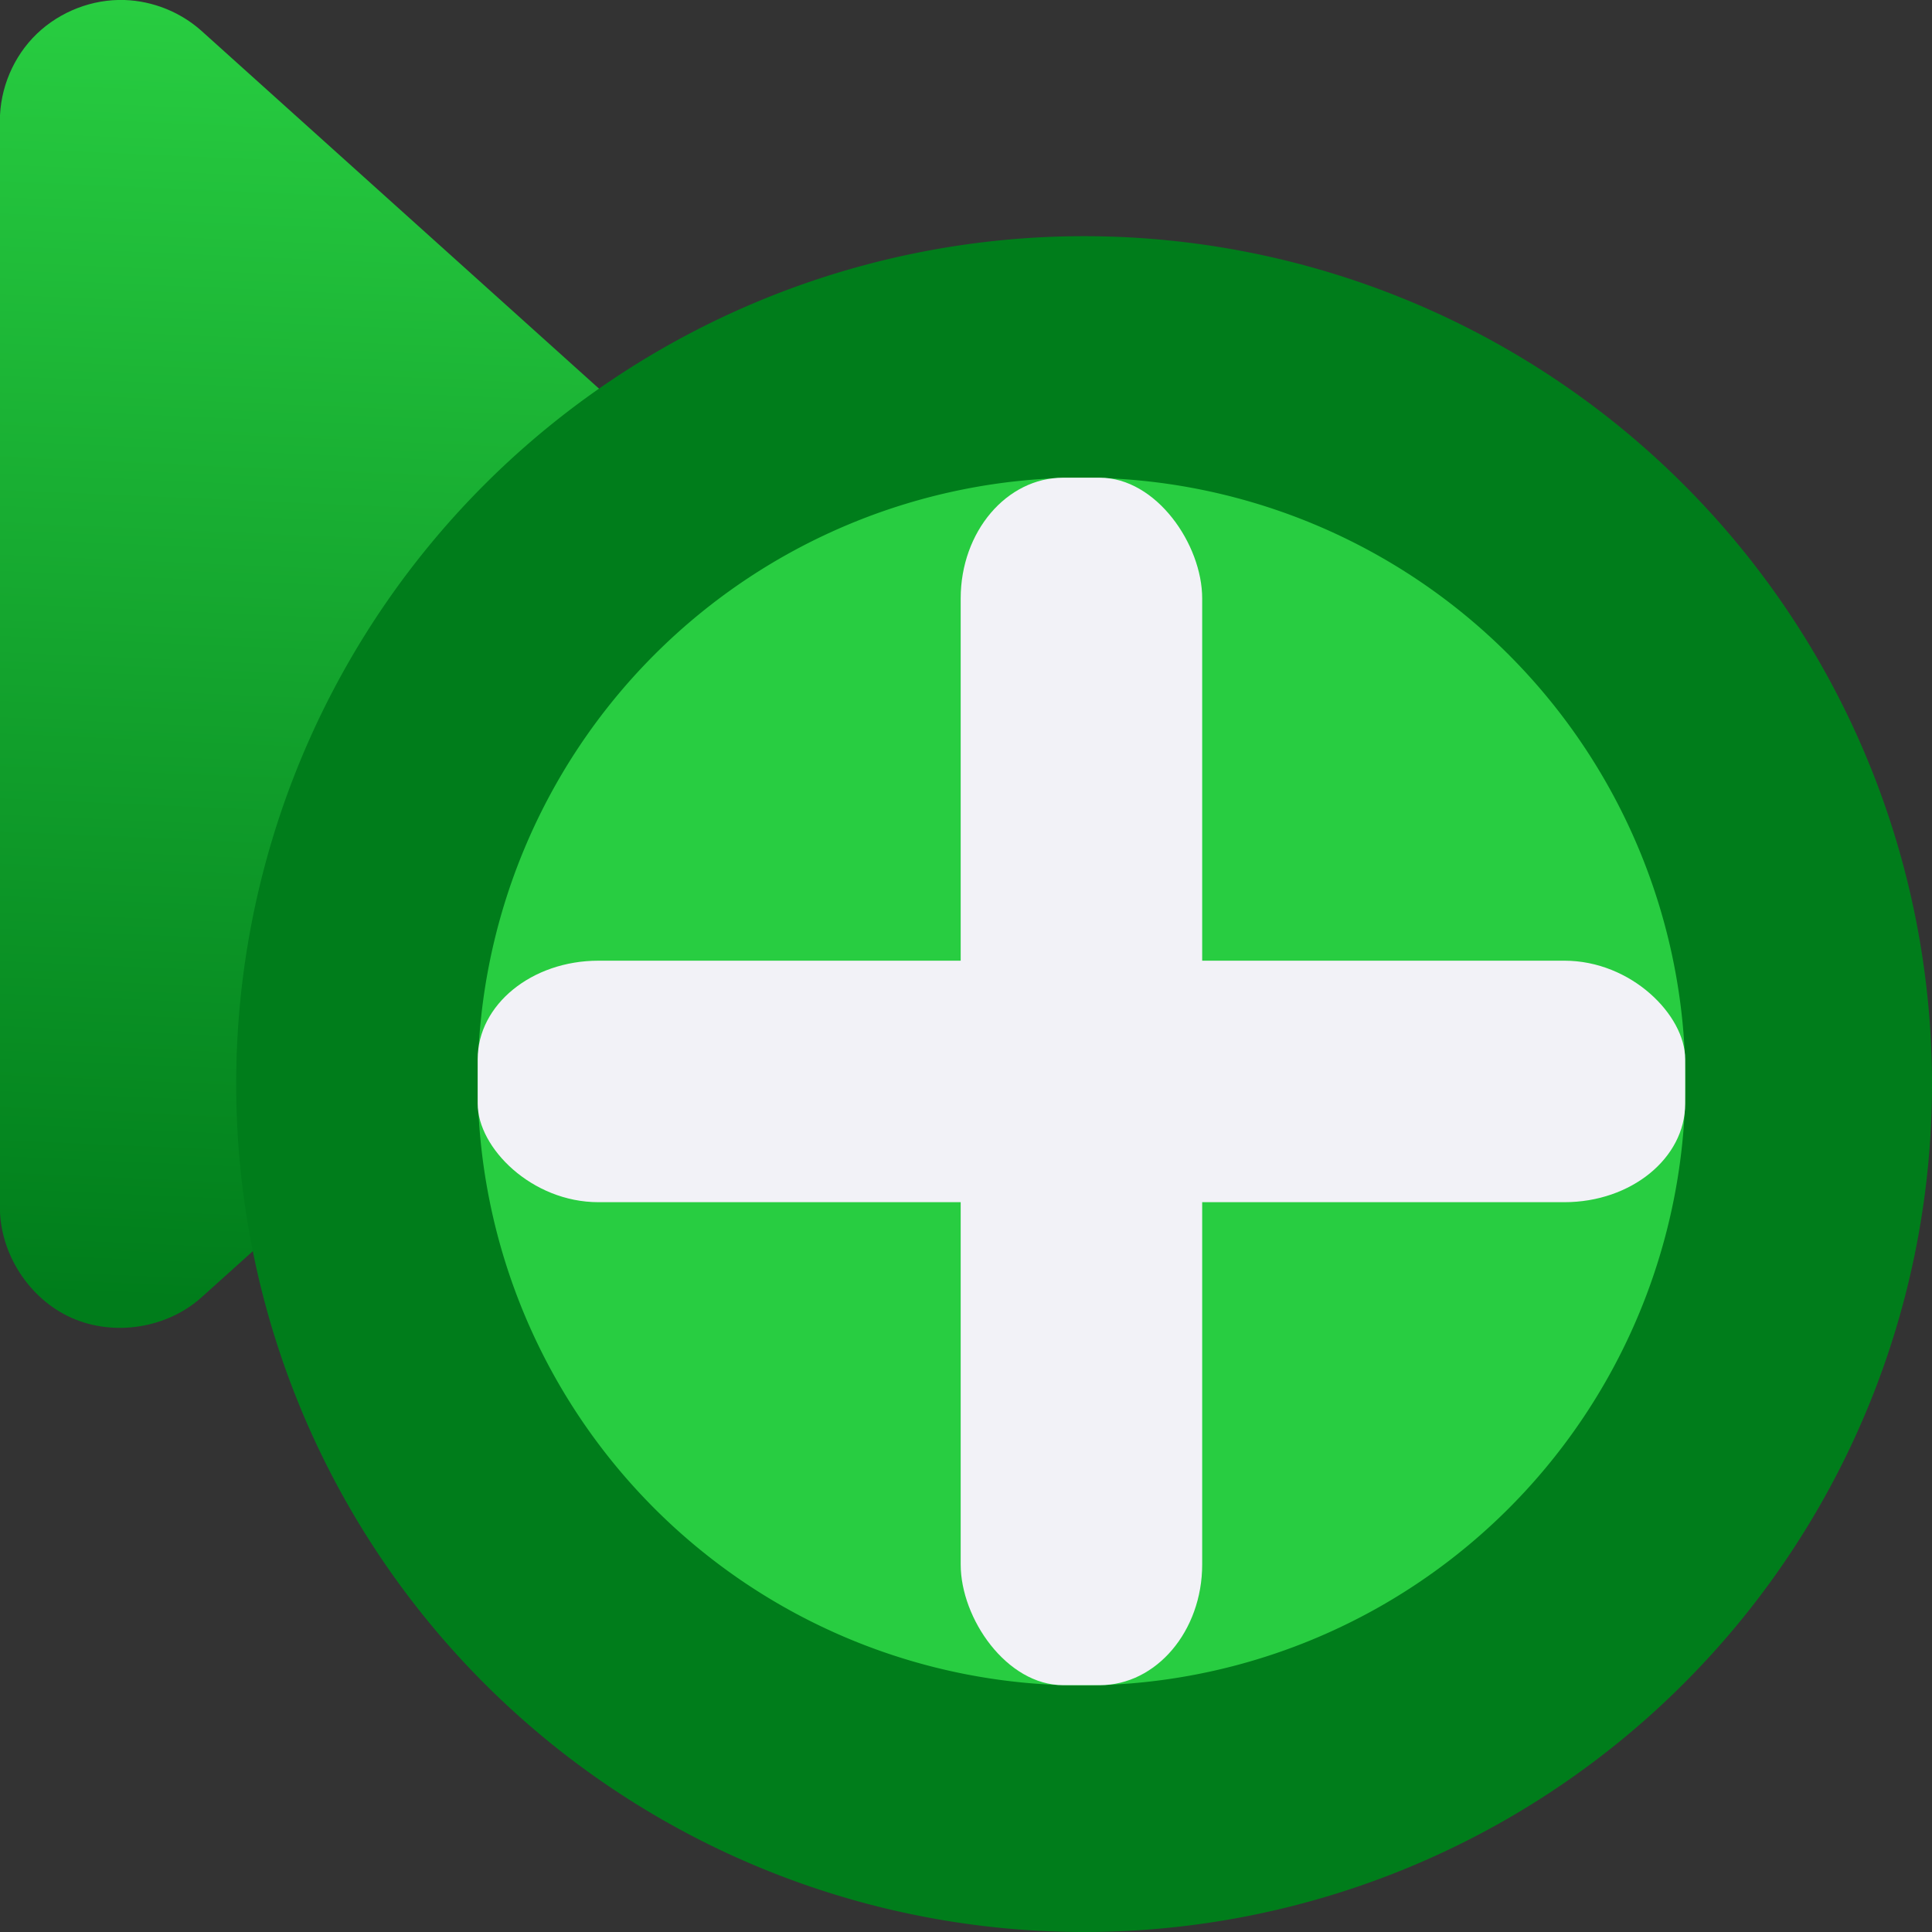 <svg height="16" viewBox="0 0 16 16" width="16" xmlns="http://www.w3.org/2000/svg" xmlns:xlink="http://www.w3.org/1999/xlink"><rect x="0" y="0" width="16" height="16" fill="#333333" stroke="none"/><linearGradient id="a" gradientTransform="matrix(0 1.066 -1.066 0 -22.973 -1.527)" gradientUnits="userSpaceOnUse" x1="11.505" x2="1.433" y1="-22.083" y2="-22.521"><stop offset="0" stop-color="#007d1b"/><stop offset="1" stop-color="#28cd41"/></linearGradient><path d="m1.033 0c-.267-.009-.536.095-.729.281s-.305.451-.305.719v9c.001.384.243.758.594.914.351.156.79.087 1.076-.17l5-4.5c.207-.187.33-.465.33-.744s-.123-.557-.33-.744l-5-4.5c-.174-.156-.403-.248-.637-.256z" fill="url(#a)"/><g stroke-width="2"><path d="m16 8.978a7.022 7.022 0 0 1 -7.022 7.022 7.022 7.022 0 0 1 -7.022-7.022 7.022 7.022 0 0 1 7.022-7.022 7.022 7.022 0 0 1 7.022 7.022z" fill="#007d1b"/><path d="m13.958 8.957a5.001 5.001 0 0 1 -5.001 5.001 5.001 5.001 0 0 1 -5.001-5.001 5.001 5.001 0 0 1 5.001-5.001 5.001 5.001 0 0 1 5.001 5.001z" fill="#28cd41"/><g fill="#f2f2f7"><rect height="10" rx=".849" ry="1" width="2" x="7.956" y="3.956"/><rect height="2" rx="1" ry=".815" width="10" x="3.956" y="7.956"/></g></g></svg>